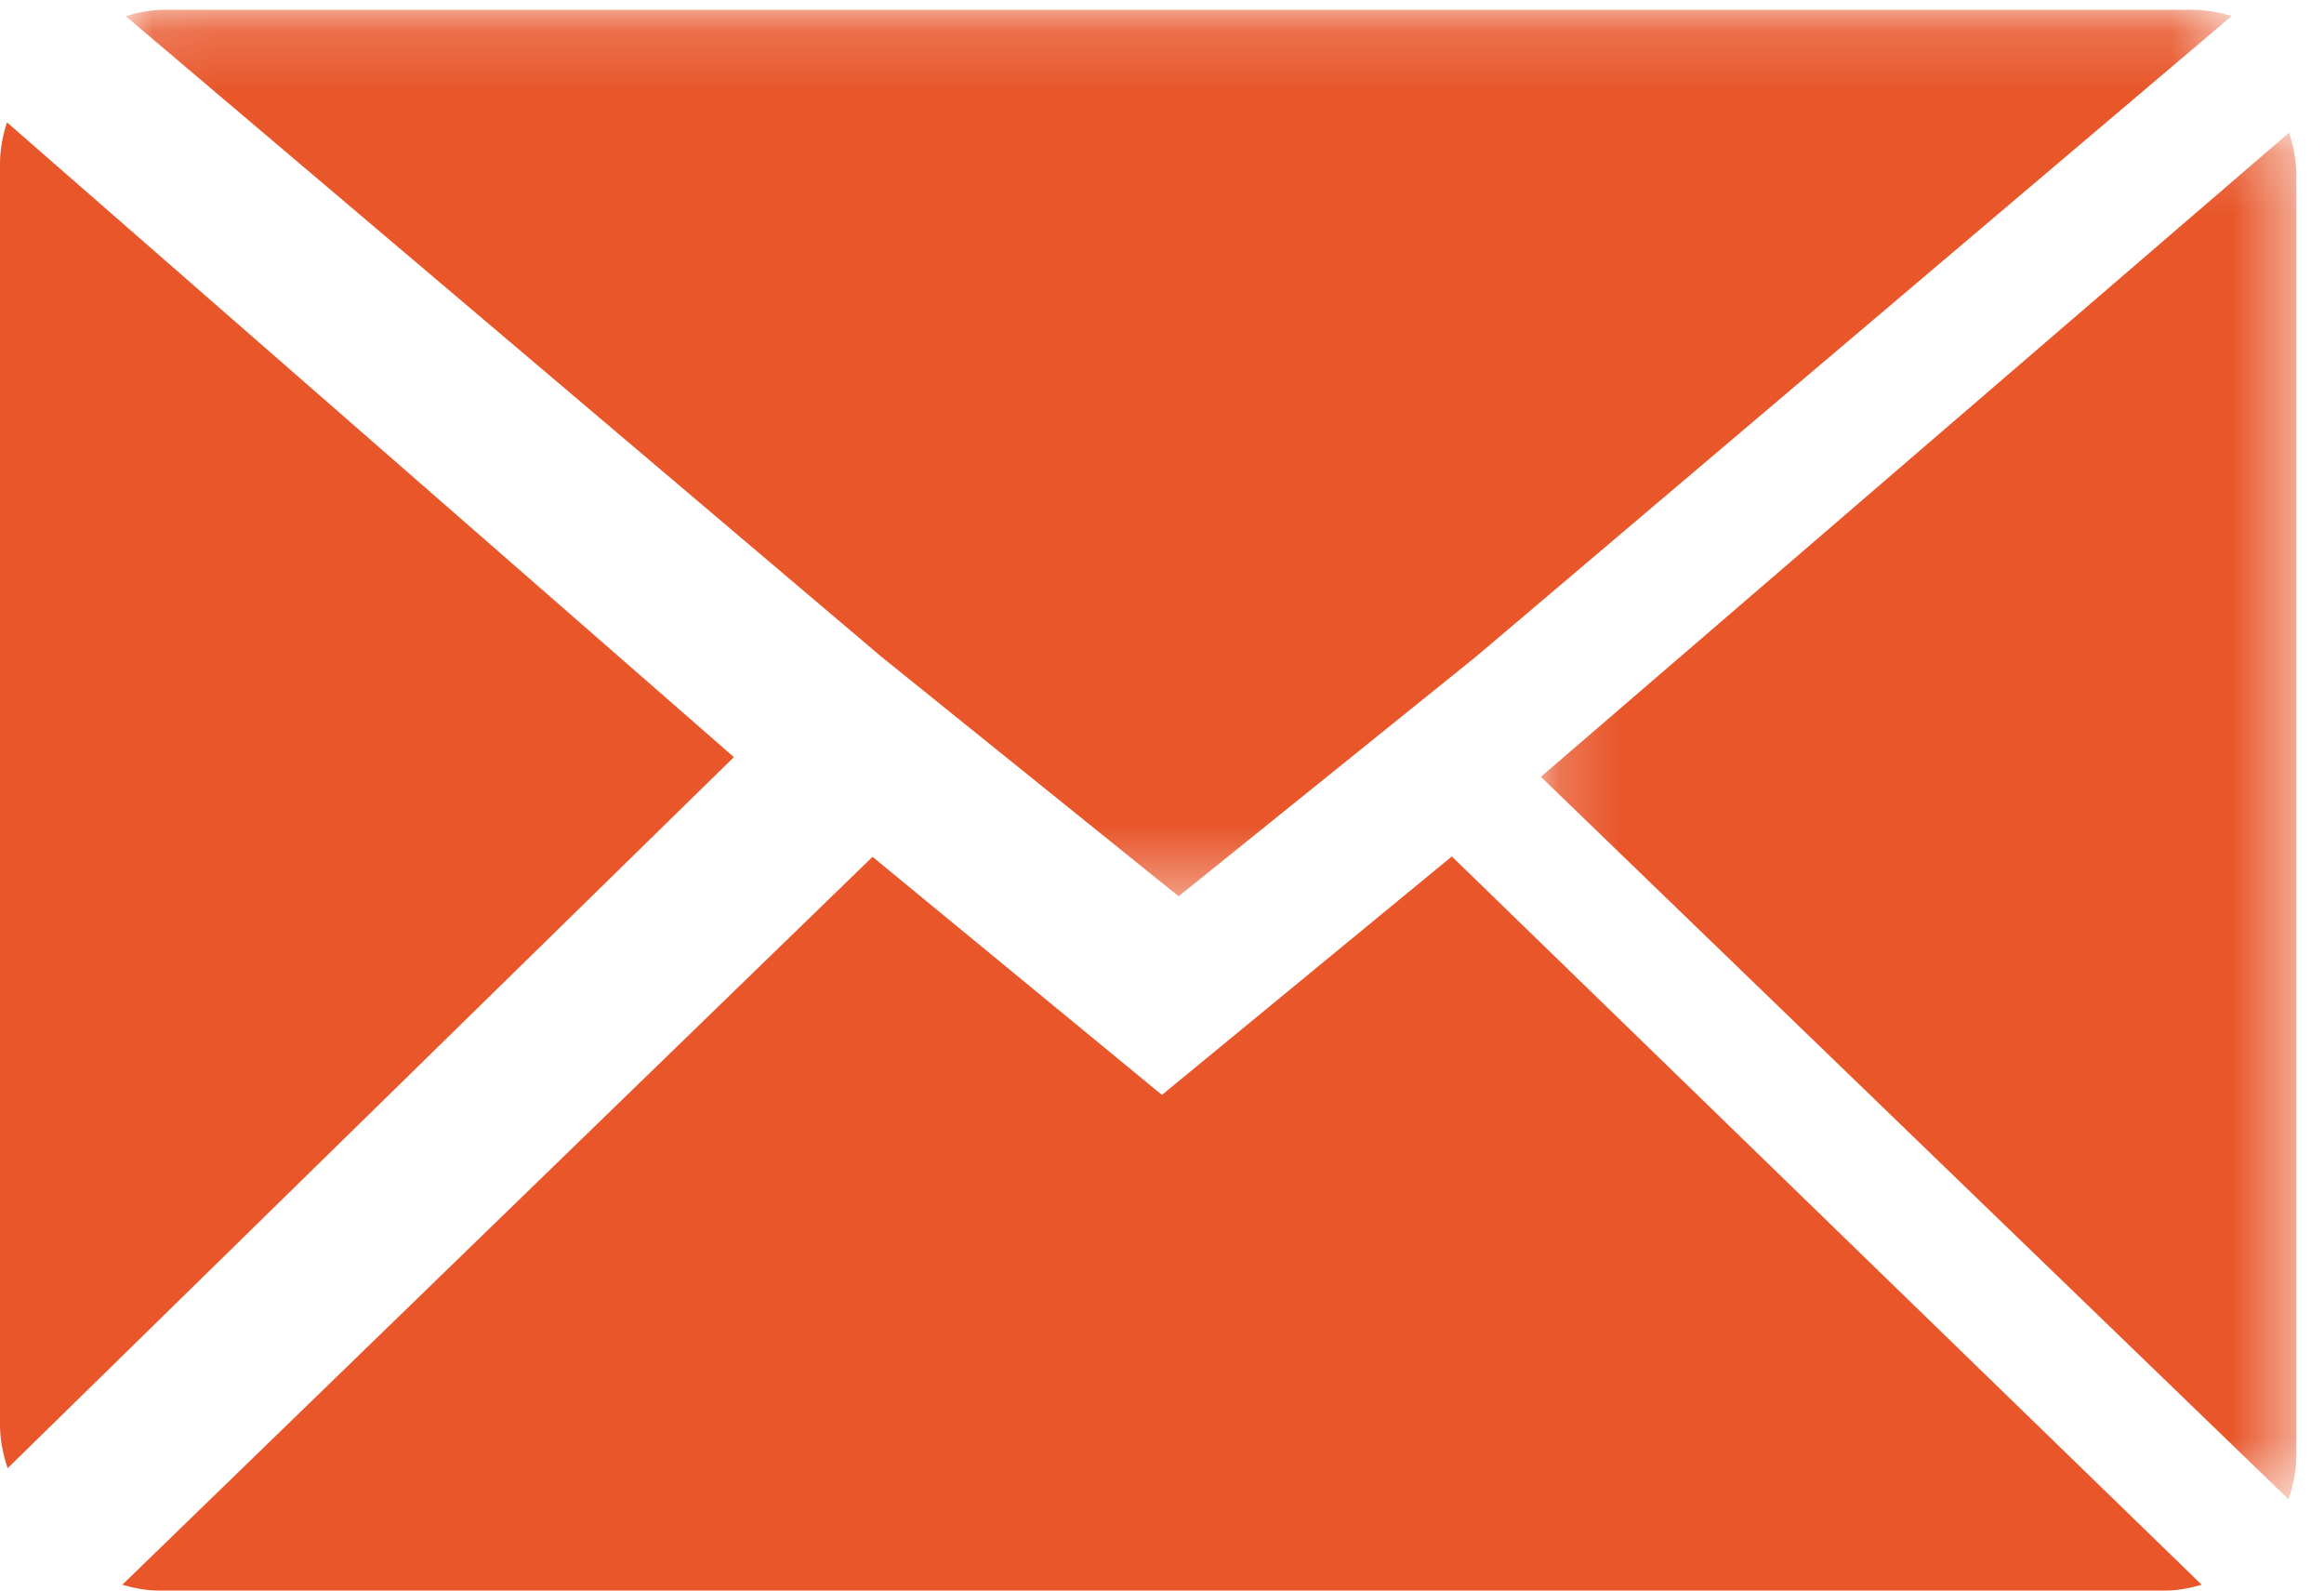 <?xml version="1.0" encoding="UTF-8"?>
<svg width="38px" height="26px" viewBox="0 0 38 26" version="1.1" xmlns="http://www.w3.org/2000/svg" xmlns:xlink="http://www.w3.org/1999/xlink">
    <!-- Generator: Sketch 50.2 (55047) - http://www.bohemiancoding.com/sketch -->
    <title>Group</title>
    <desc>Created with Sketch.</desc>
    <defs>
        <polygon id="path-1" points="0.195 0.168 12.548 0.168 12.548 22.507 0.195 22.507"></polygon>
        <polygon id="path-3" points="0.054 0.161 34.49 0.161 34.49 14.651 0.054 14.651"></polygon>
    </defs>
    <g id="Hello-Bar-New-Creation-Flow" stroke="none" stroke-width="1" fill="none" fill-rule="evenodd">
        <g id="1.---Goal" transform="translate(-152, -143)">
            <g id="content" transform="translate(111, 59)">
                <g id="Collect-emails" transform="translate(0, 40)">
                    <g id="Group" transform="translate(41, 44)">
                        <g id="Group-3" transform="translate(25, 2)">
                            <mask id="mask-2" fill="white">
                                <use xlink:href="#path-1"></use>
                            </mask>
                            <g id="Clip-2"></g>
                            <path d="M12.419,22.507 C12.496,22.279 12.548,22.04 12.548,21.787 L12.548,0.852 C12.548,0.612 12.5,0.386 12.43,0.168 L0.195,10.698 L12.419,22.507 Z" id="Fill-1" fill="#E8562A" mask="url(#mask-2)"></path>
                        </g>
                        <g id="Group-6" transform="translate(2, 0)">
                            <mask id="mask-4" fill="white">
                                <use xlink:href="#path-3"></use>
                            </mask>
                            <g id="Clip-5"></g>
                            <path d="M17.272,14.651 L20.509,12.043 L22.147,10.723 L34.49,0.262 C34.288,0.202 34.078,0.16 33.856,0.16 L0.689,0.16 C0.468,0.16 0.257,0.202 0.054,0.263 L12.404,10.729 L14.043,12.05 L17.272,14.651 Z" id="Fill-4" fill="#E8562A" mask="url(#mask-4)"></path>
                        </g>
                        <path d="M35.398,26 C35.607,26 35.807,25.961 36,25.905 L23.739,14 L18.999,17.898 L14.267,14.006 L2,25.905 C2.193,25.961 2.392,26 2.601,26 L35.398,26 Z" id="Fill-7" fill="#E8562A"></path>
                        <path d="M0.114,2 C0.046,2.214 0,2.438 0,2.674 L0,23.291 C0,23.541 0.05,23.777 0.125,24 L12,12.376 L0.114,2 Z" id="Fill-9" fill="#E8562A"></path>
                    </g>
                </g>
            </g>
        </g>
    </g>
</svg>